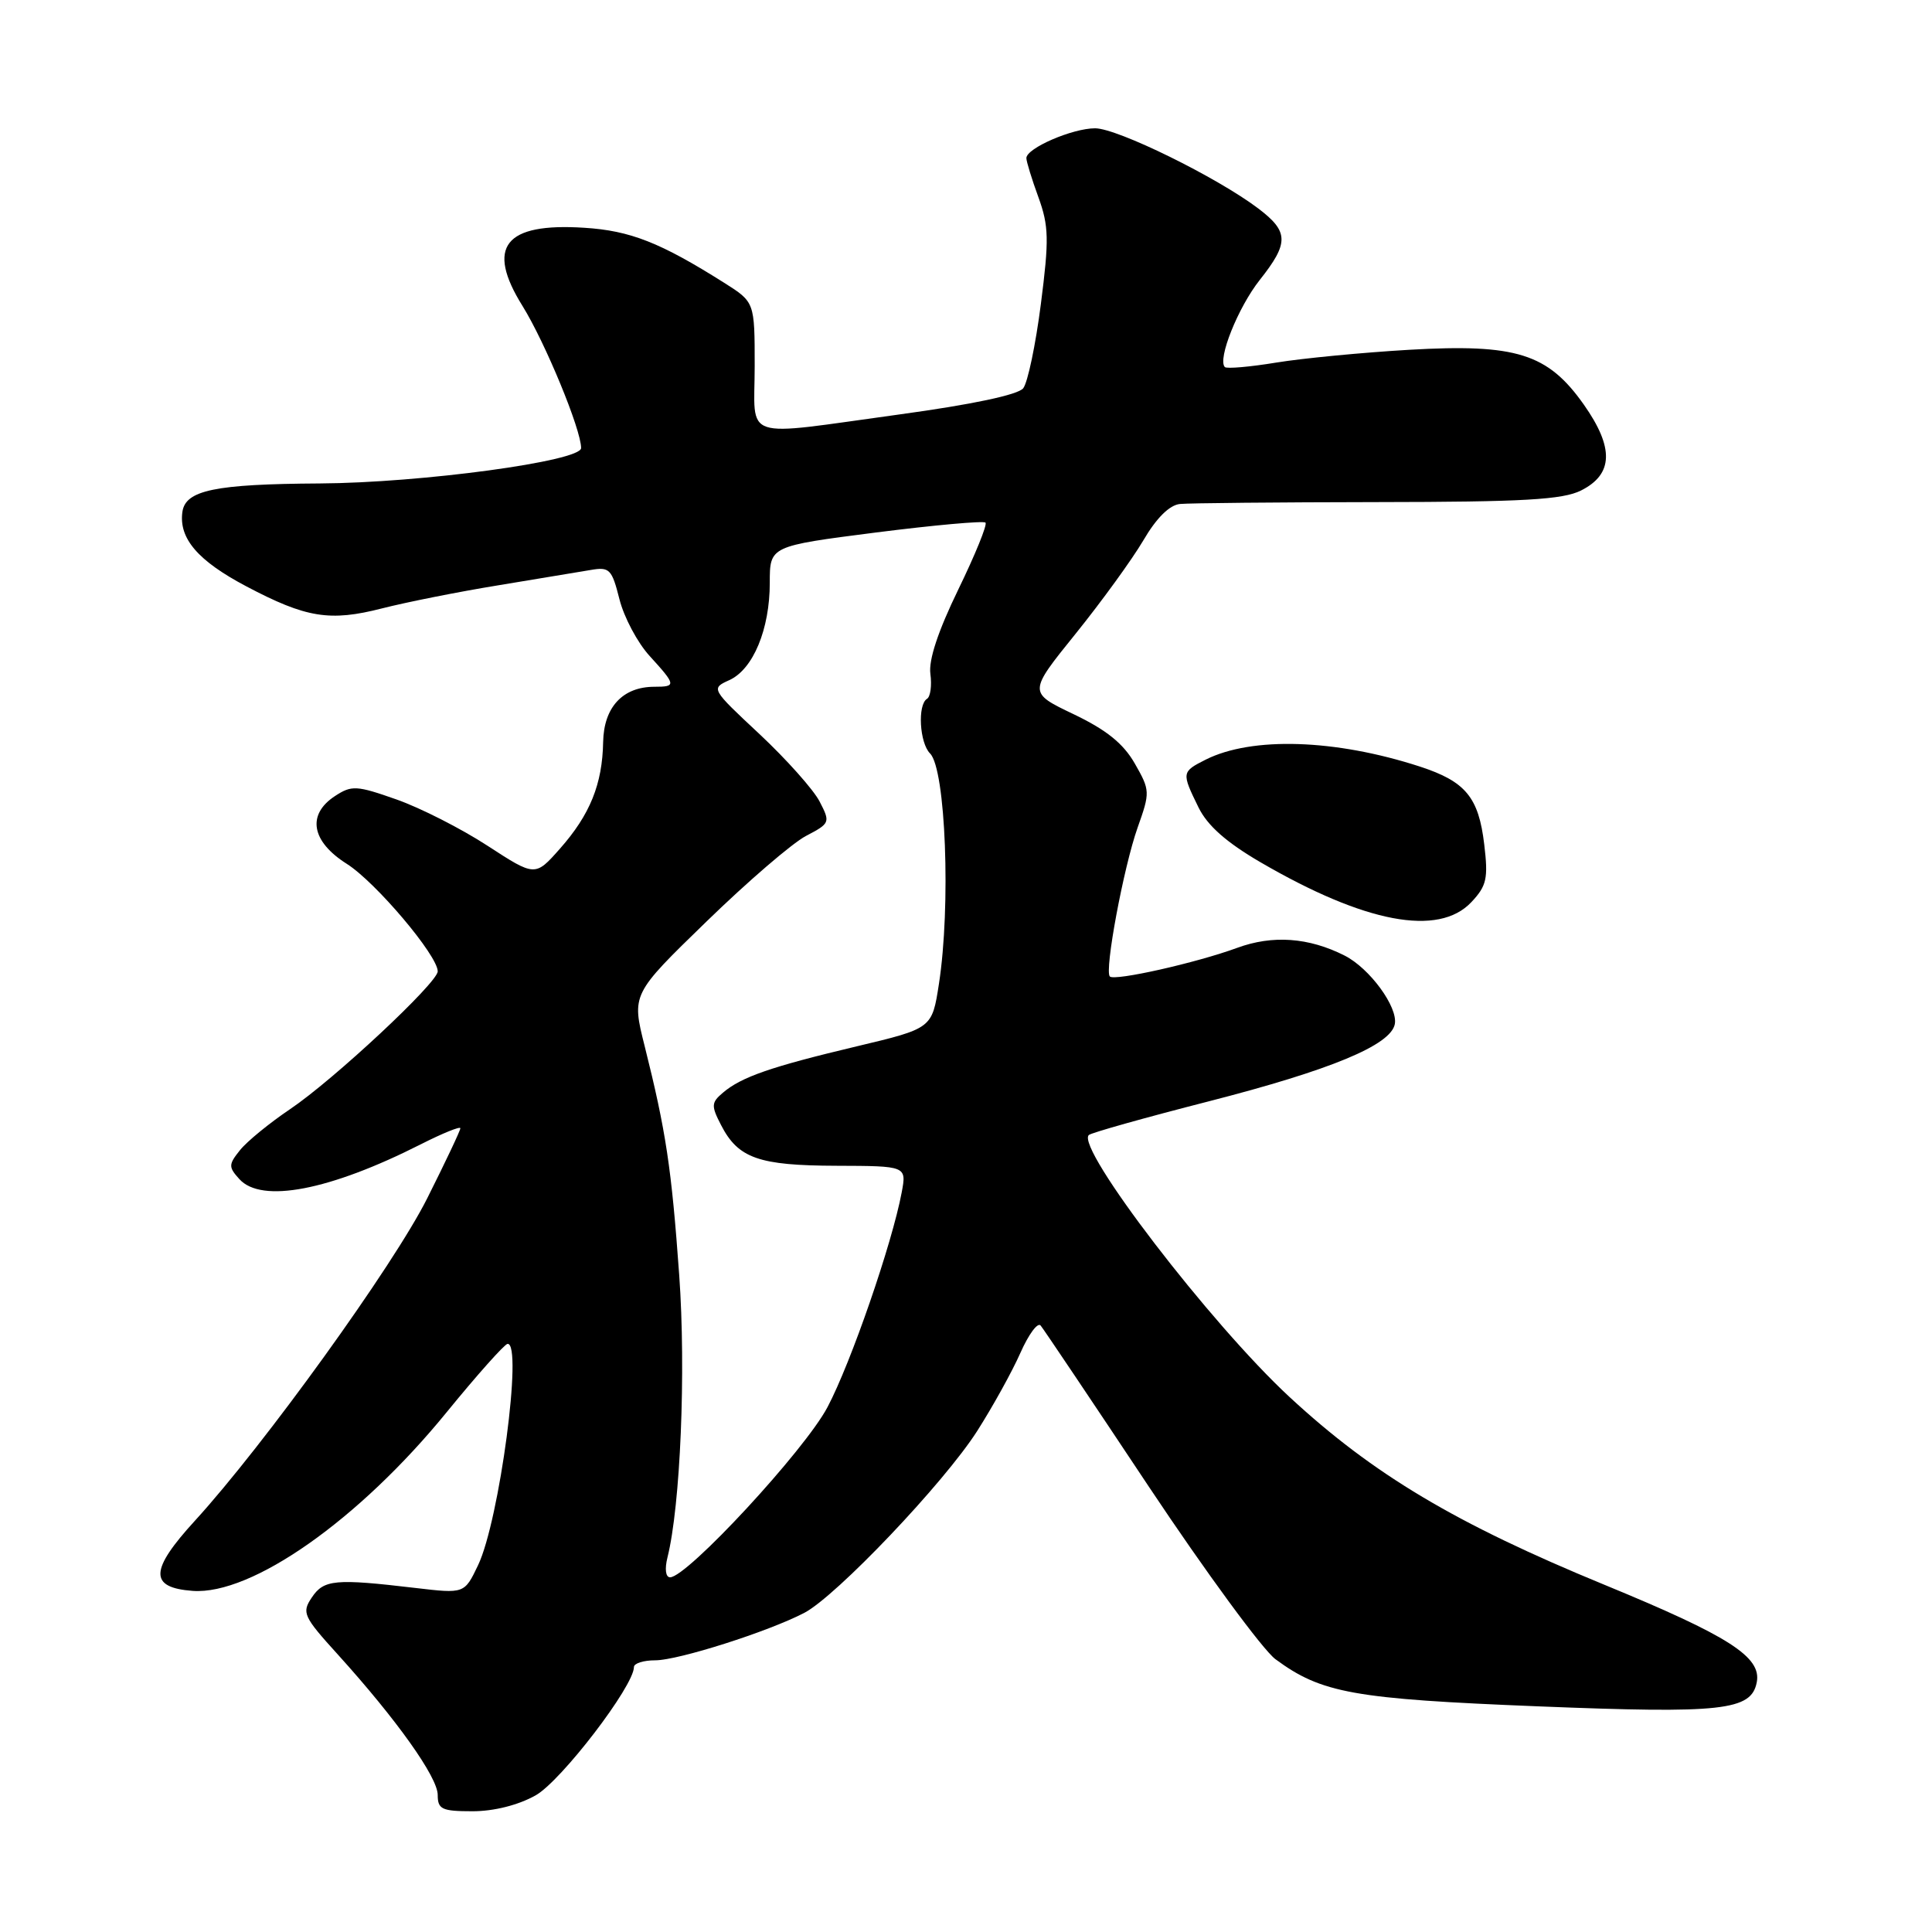<?xml version="1.0" encoding="UTF-8" standalone="no"?>
<!DOCTYPE svg PUBLIC "-//W3C//DTD SVG 1.1//EN" "http://www.w3.org/Graphics/SVG/1.1/DTD/svg11.dtd" >
<svg xmlns="http://www.w3.org/2000/svg" xmlns:xlink="http://www.w3.org/1999/xlink" version="1.1" viewBox="0 0 256 256">
 <g >
 <path fill="currentColor"
d=" M 70.98 237.89 C 74.36 235.99 84.00 223.41 84.00 220.89 C 84.00 220.40 85.27 220.00 86.82 220.00 C 89.87 220.00 101.77 216.21 106.56 213.72 C 110.82 211.50 125.09 196.49 129.48 189.62 C 131.54 186.39 134.12 181.73 135.21 179.26 C 136.30 176.80 137.50 175.17 137.89 175.64 C 138.28 176.11 144.75 185.74 152.26 197.04 C 159.78 208.33 167.32 218.60 169.00 219.85 C 175.11 224.36 179.37 225.12 203.83 226.10 C 228.22 227.08 232.06 226.66 232.78 222.91 C 233.43 219.55 229.11 216.79 212.59 209.99 C 192.87 201.88 181.95 195.37 170.88 185.12 C 160.40 175.42 142.54 152.12 144.27 150.40 C 144.55 150.11 151.70 148.10 160.14 145.94 C 176.35 141.78 184.28 138.49 184.82 135.70 C 185.25 133.44 181.49 128.30 178.17 126.62 C 173.41 124.21 168.62 123.87 163.92 125.60 C 158.53 127.58 147.69 130.02 147.06 129.39 C 146.32 128.65 148.88 114.91 150.74 109.66 C 152.41 104.96 152.40 104.73 150.36 101.16 C 148.84 98.51 146.60 96.71 142.25 94.63 C 136.24 91.76 136.24 91.76 142.52 83.98 C 145.97 79.70 150.01 74.13 151.50 71.60 C 153.22 68.65 154.96 66.92 156.35 66.78 C 157.53 66.66 169.30 66.55 182.50 66.53 C 201.85 66.51 207.08 66.21 209.50 64.99 C 213.78 62.84 213.89 59.33 209.87 53.62 C 205.09 46.84 200.91 45.53 186.71 46.35 C 180.55 46.71 172.63 47.47 169.13 48.04 C 165.62 48.62 162.55 48.88 162.30 48.64 C 161.29 47.62 164.05 40.73 166.92 37.10 C 170.81 32.19 170.78 30.70 166.75 27.64 C 161.27 23.49 148.06 17.00 145.11 17.00 C 142.09 17.00 136.00 19.64 136.00 20.95 C 136.00 21.39 136.71 23.72 137.59 26.12 C 138.98 29.95 139.02 31.73 137.92 40.29 C 137.23 45.67 136.18 50.69 135.58 51.45 C 134.90 52.31 128.81 53.60 119.22 54.91 C 97.87 57.83 100.00 58.54 100.00 48.51 C 100.00 40.03 100.00 40.03 95.97 37.48 C 87.51 32.14 83.51 30.56 77.41 30.18 C 66.86 29.50 64.34 32.69 69.24 40.55 C 72.24 45.39 77.00 56.91 77.00 59.37 C 77.00 61.11 55.83 63.98 42.36 64.06 C 28.50 64.14 24.58 64.95 24.17 67.82 C 23.67 71.34 26.22 74.31 32.65 77.70 C 40.57 81.88 43.71 82.39 50.64 80.61 C 53.86 79.79 60.77 78.41 66.00 77.56 C 71.22 76.70 76.73 75.79 78.24 75.53 C 80.77 75.09 81.07 75.40 82.08 79.40 C 82.68 81.79 84.48 85.18 86.09 86.93 C 89.59 90.77 89.63 91.00 86.72 91.00 C 82.52 91.00 80.01 93.70 79.92 98.31 C 79.82 103.90 78.18 107.95 74.20 112.45 C 70.91 116.17 70.91 116.17 64.59 112.06 C 61.12 109.80 55.69 107.04 52.53 105.93 C 47.25 104.07 46.60 104.03 44.39 105.48 C 40.63 107.94 41.25 111.50 45.96 114.47 C 49.78 116.89 58.00 126.61 58.00 128.71 C 58.00 130.21 44.19 143.10 38.42 146.98 C 35.72 148.80 32.74 151.23 31.81 152.39 C 30.27 154.31 30.26 154.63 31.72 156.24 C 34.65 159.48 43.67 157.75 55.77 151.62 C 58.65 150.16 61.00 149.21 61.00 149.50 C 61.00 149.80 59.02 153.98 56.60 158.80 C 52.15 167.67 35.00 191.47 25.84 201.49 C 19.82 208.07 19.74 210.37 25.53 210.80 C 33.36 211.37 47.58 201.37 59.19 187.12 C 63.21 182.19 66.84 178.12 67.25 178.07 C 69.31 177.87 66.17 201.48 63.35 207.39 C 61.54 211.18 61.54 211.18 55.02 210.41 C 44.43 209.16 42.91 209.29 41.32 211.67 C 39.96 213.69 40.18 214.18 44.79 219.26 C 52.56 227.85 58.00 235.49 58.00 237.84 C 58.00 239.74 58.55 240.00 62.61 240.00 C 65.45 240.00 68.67 239.19 70.98 237.89 Z  M 194.97 119.53 C 196.99 117.38 197.21 116.40 196.67 111.90 C 195.93 105.64 194.20 103.55 188.13 101.57 C 176.93 97.93 165.88 97.58 159.75 100.66 C 156.56 102.27 156.55 102.38 158.80 106.97 C 159.98 109.39 162.49 111.61 167.00 114.24 C 180.85 122.31 190.62 124.16 194.97 119.53 Z  M 88.44 206.38 C 90.16 199.52 90.91 181.68 90.00 168.97 C 88.98 154.75 88.24 149.87 85.42 138.61 C 83.69 131.74 83.69 131.74 93.60 122.12 C 99.04 116.83 104.98 111.72 106.79 110.77 C 110.00 109.09 110.04 108.98 108.60 106.20 C 107.79 104.63 104.22 100.63 100.66 97.29 C 94.20 91.26 94.19 91.23 96.64 90.12 C 99.80 88.68 102.00 83.38 102.00 77.21 C 102.00 72.36 102.00 72.36 116.05 70.56 C 123.78 69.58 130.32 68.99 130.58 69.25 C 130.85 69.51 129.22 73.50 126.98 78.11 C 124.30 83.62 123.03 87.46 123.28 89.29 C 123.49 90.83 123.29 92.32 122.83 92.60 C 121.56 93.39 121.84 98.44 123.24 99.84 C 125.31 101.91 126.01 120.08 124.41 130.39 C 123.50 136.27 123.50 136.27 113.50 138.65 C 102.15 141.35 98.24 142.70 95.79 144.79 C 94.24 146.10 94.22 146.52 95.55 149.09 C 97.81 153.48 100.54 154.44 110.81 154.47 C 120.13 154.50 120.13 154.50 119.48 158.00 C 118.21 164.77 112.76 180.57 109.65 186.45 C 106.64 192.16 91.05 209.00 88.79 209.00 C 88.20 209.00 88.06 207.91 88.44 206.38 Z "/>
</g>
</svg>